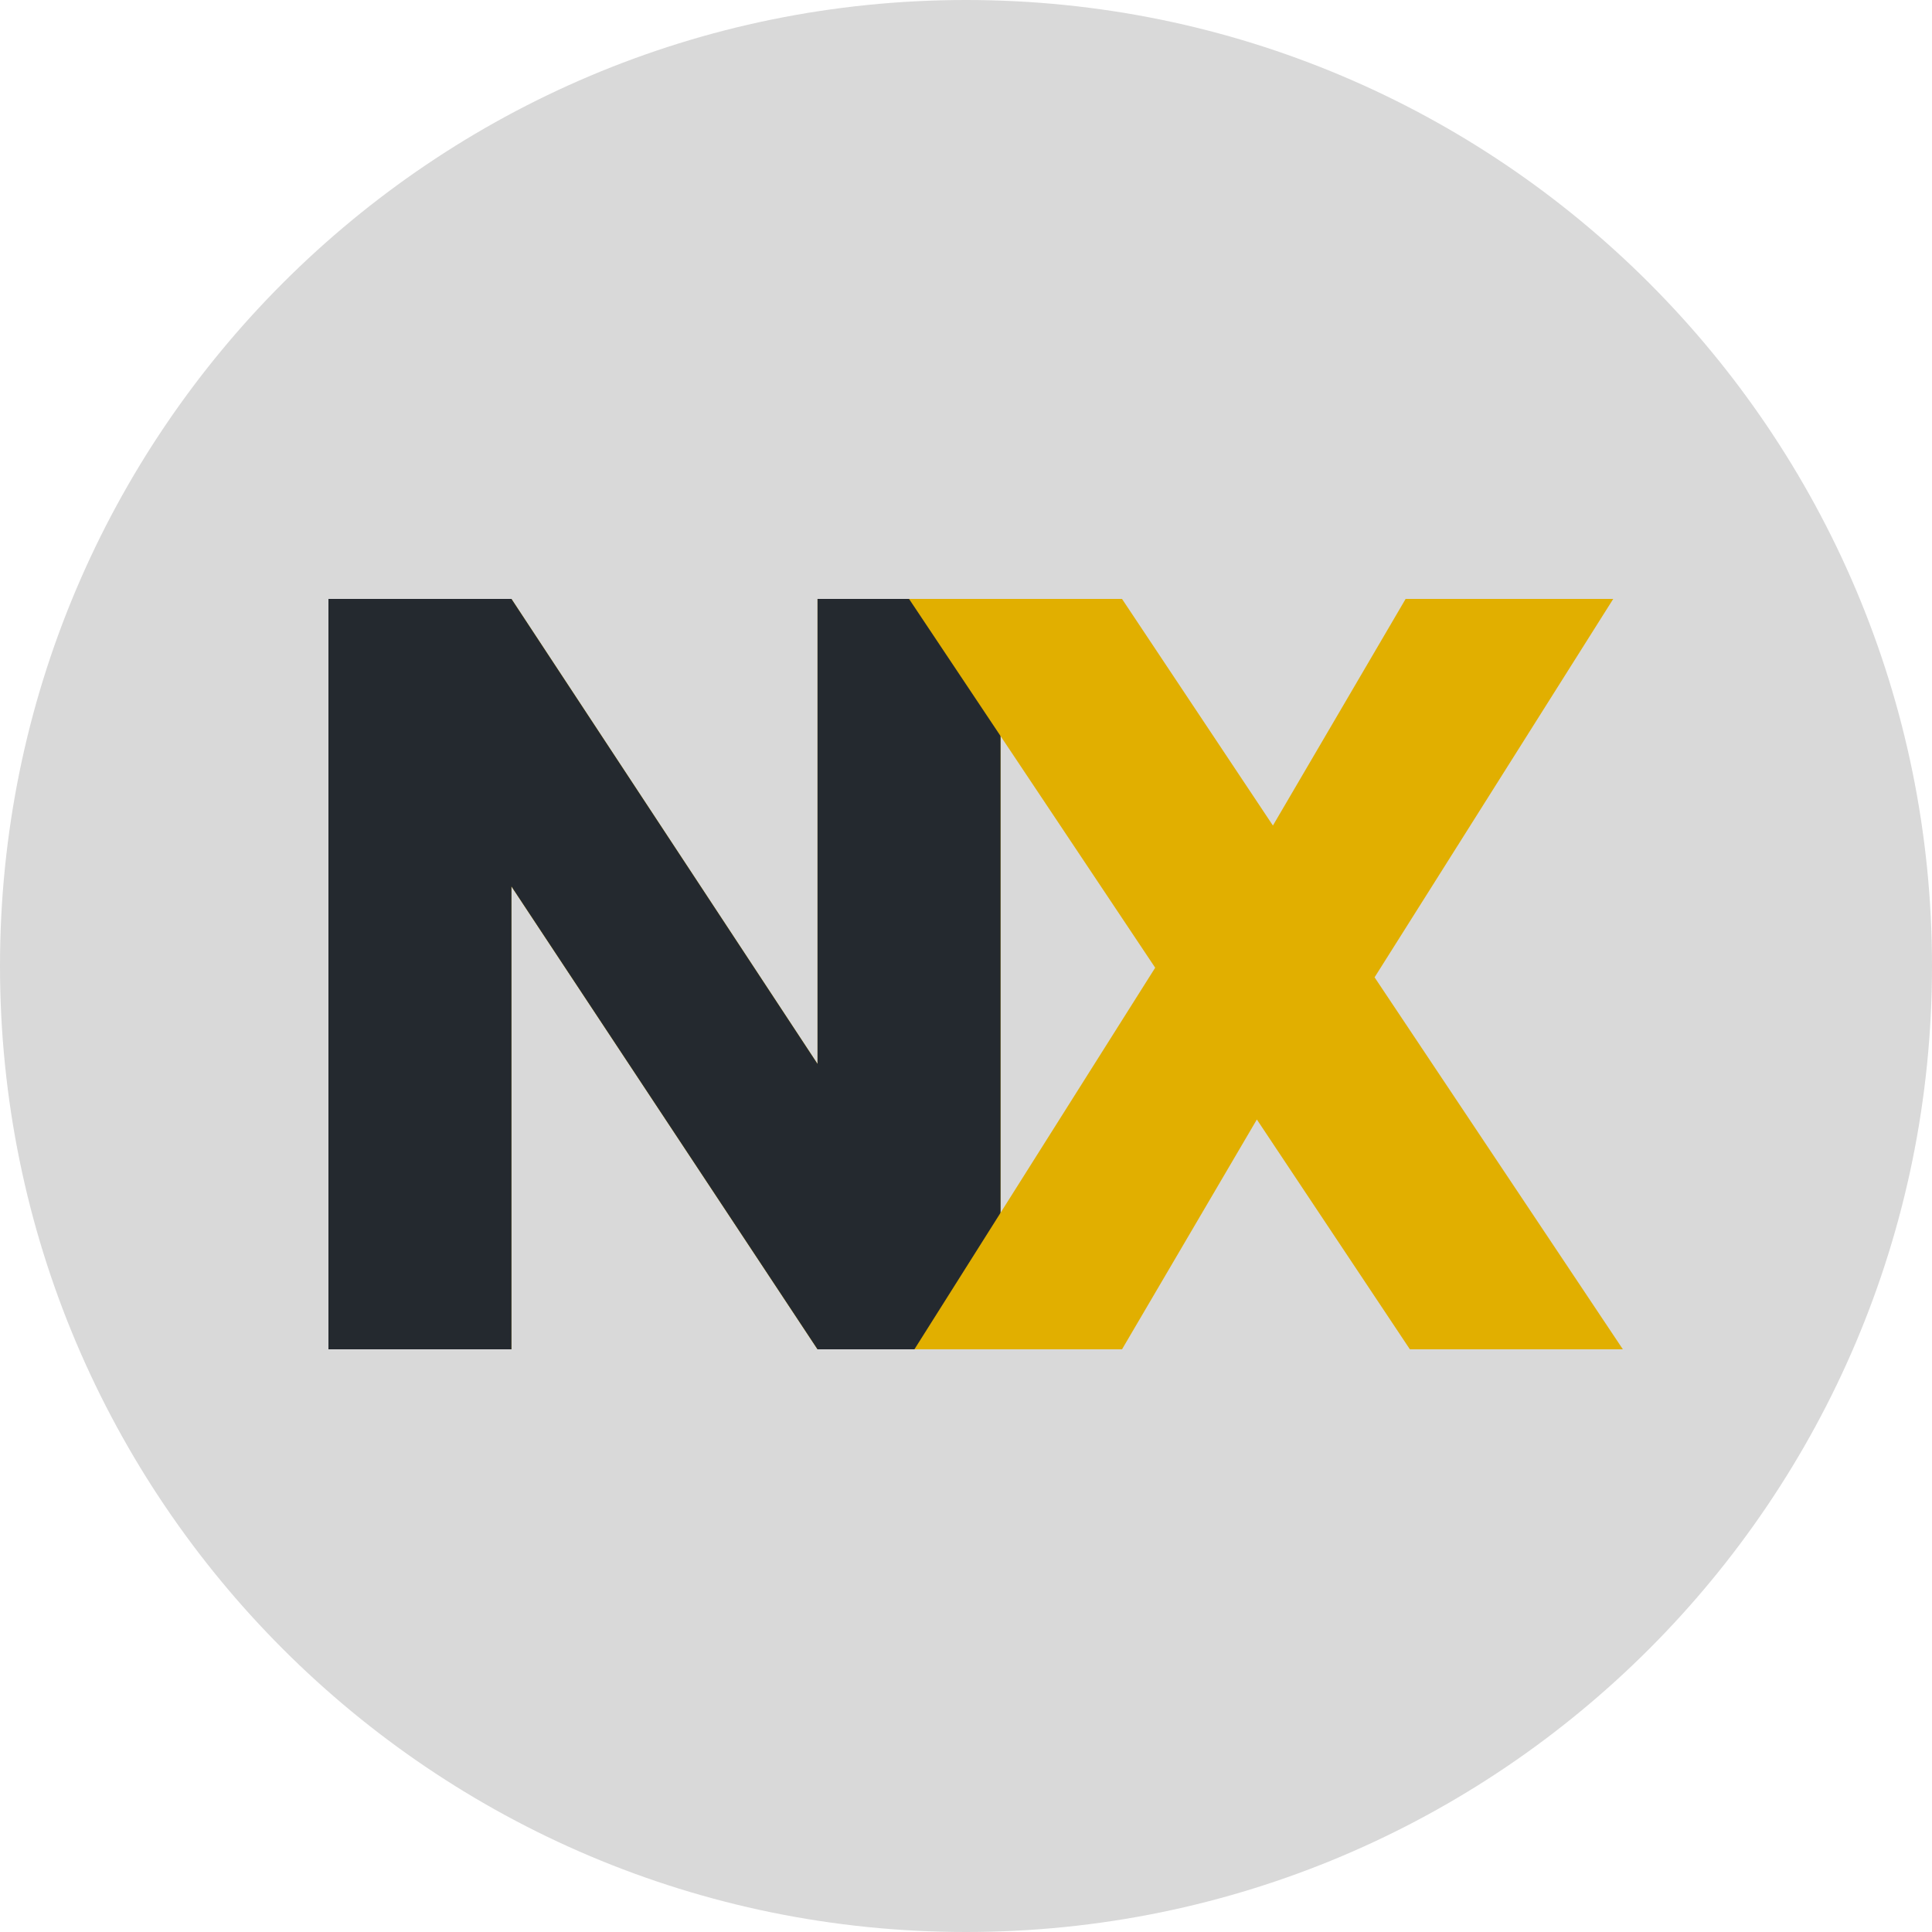 <svg width="75" height="75" viewBox="0 0 100 100" fill="none" xmlns="http://www.w3.org/2000/svg">
    <path d="M100 50C100 77.614 77.614 100 50 100C22.386 100 0 77.614 0 50C0 22.386 22.386 0 50 0C77.614 0 100 22.386 100 50Z" fill="#D9D9D9"/>
    <path d="M51.788 69.841H42.315L26.473 45.883L26.473 69.841H17V31H26.473L42.315 55.068V31L51.788 31V69.841Z" fill="#E1AF00"/>
    <path d="M51.788 69.841H42.315L26.473 45.883L26.473 69.841H17V31H26.473L42.315 55.068V31L51.788 31V69.841Z" fill="#24292F"/>
    <path d="M72.976 69.841L65.055 57.945L58.075 69.841H47.329L59.792 50.089L47.052 31H58.075L65.886 42.73L72.755 31H83.501L71.148 50.586L84 69.841H72.976Z" fill="#E1AF00"/>
</svg>